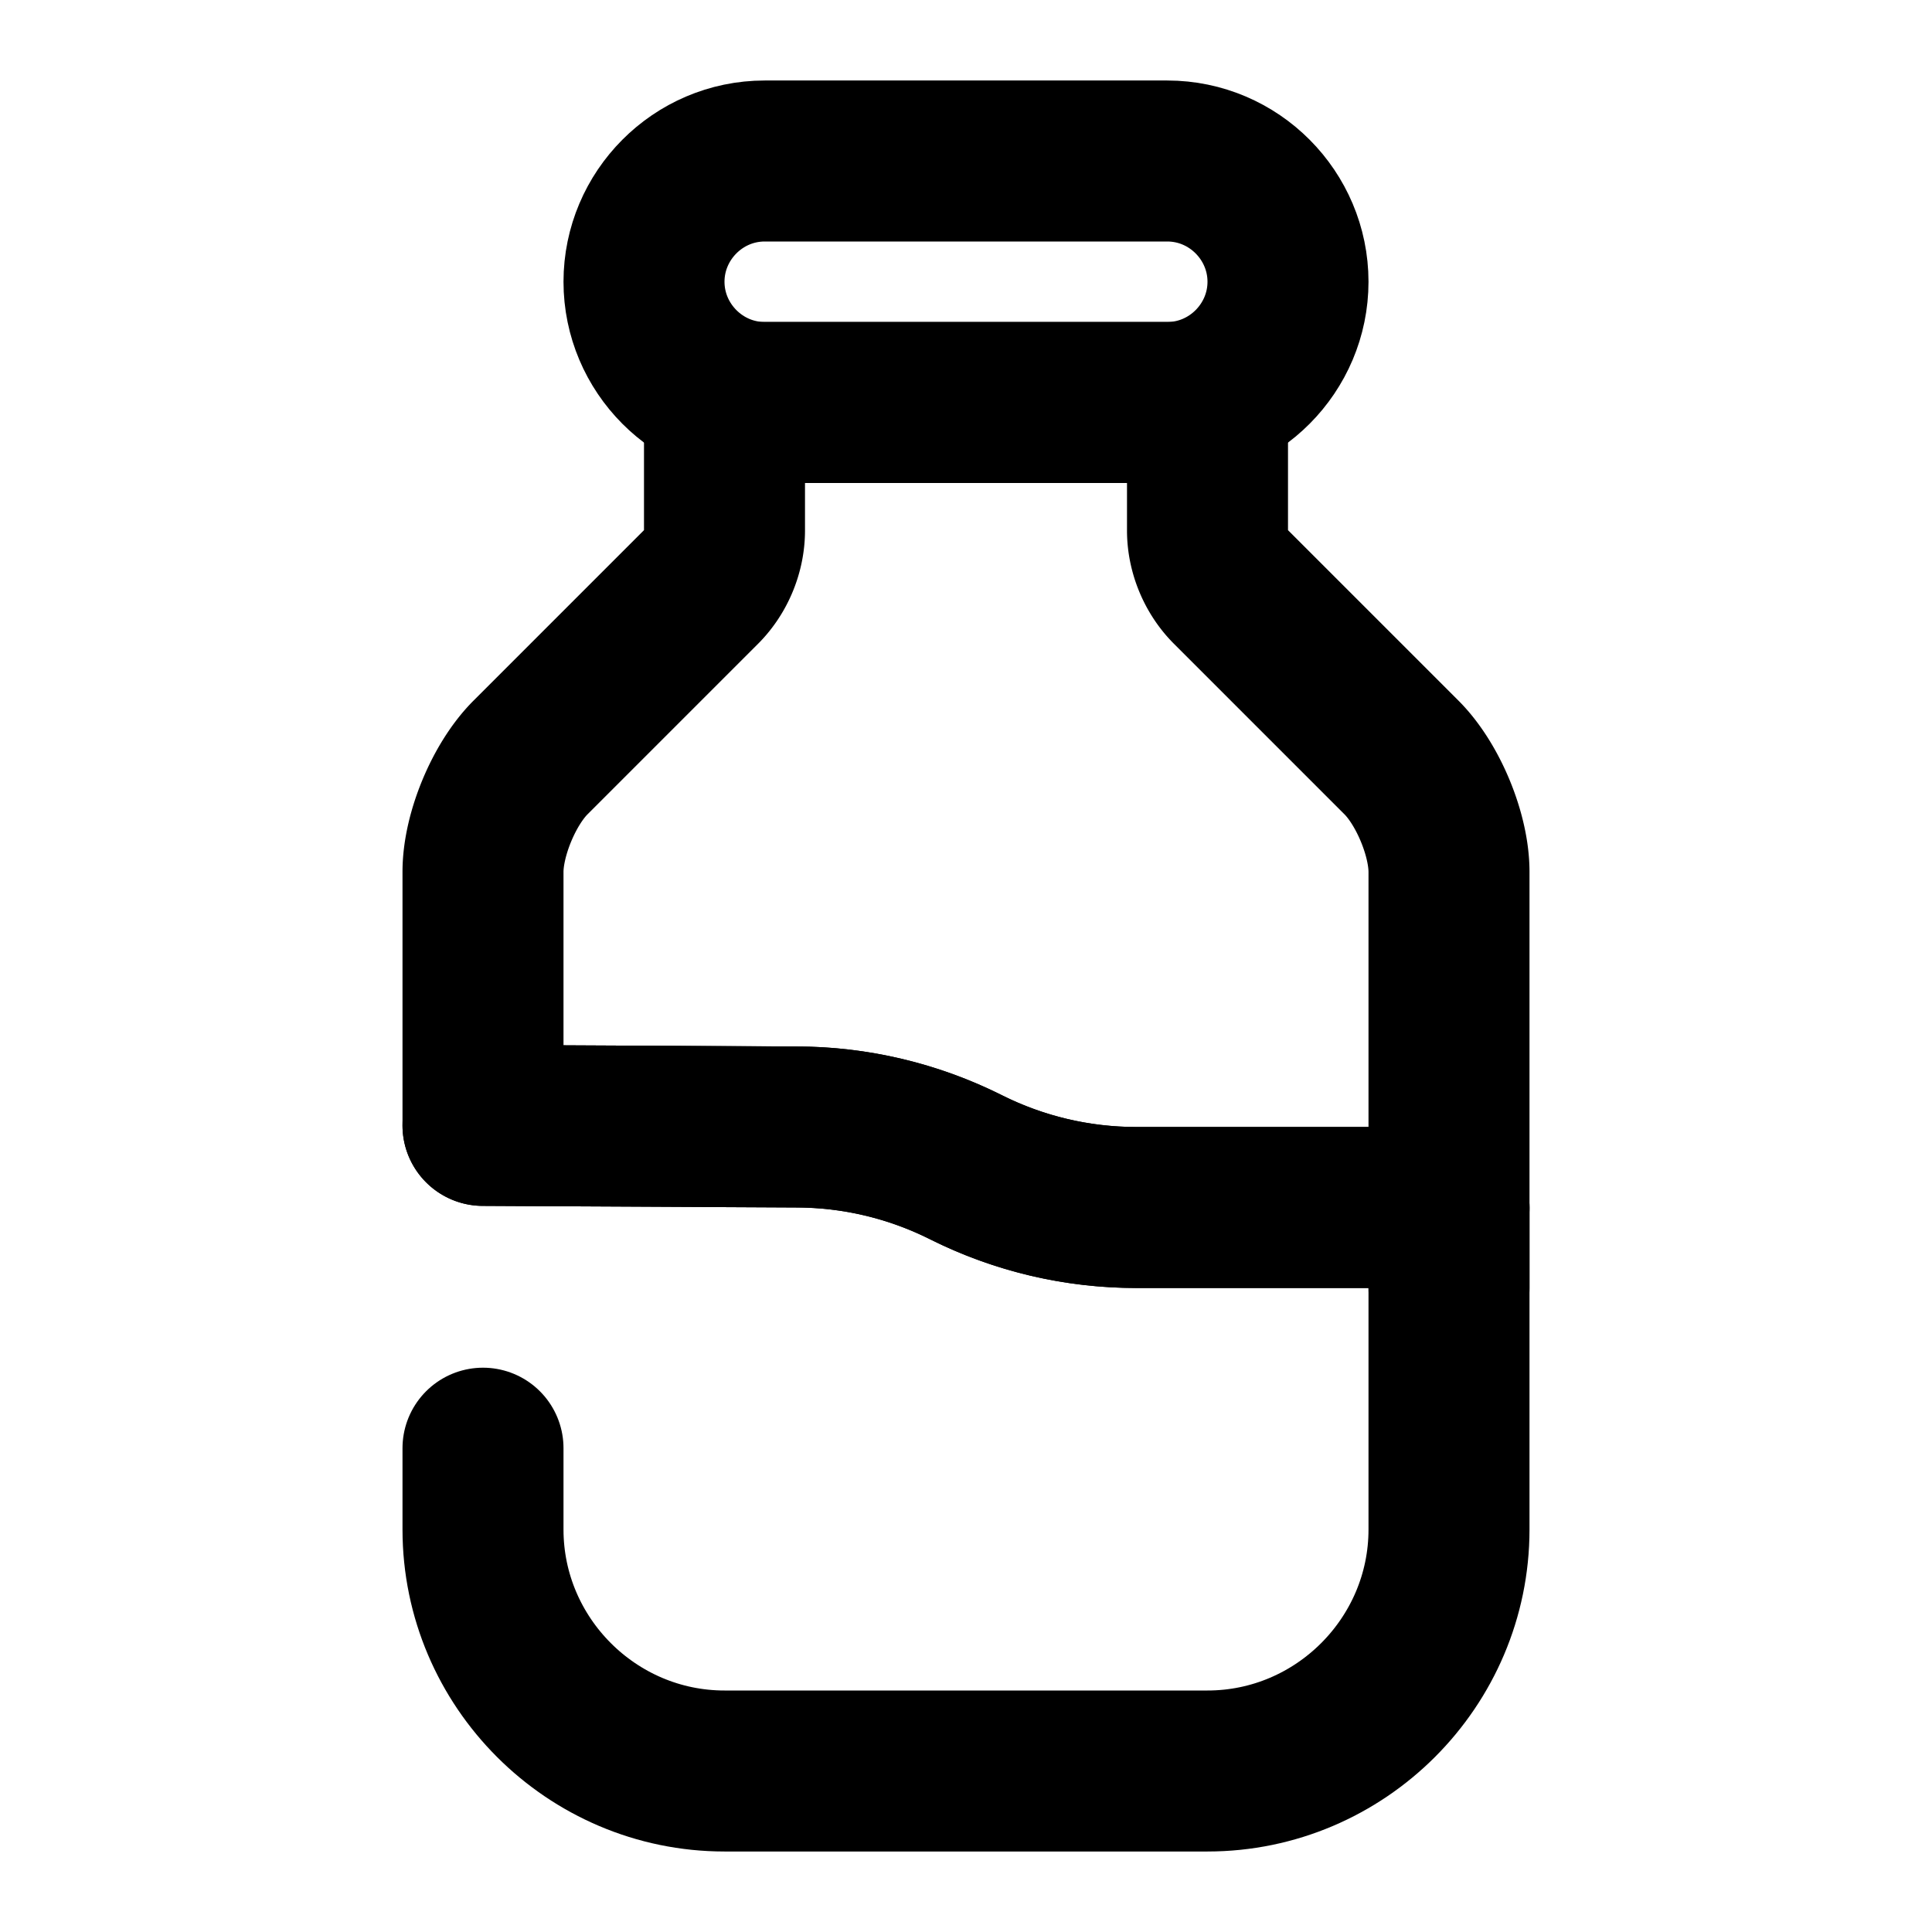 <svg xmlns="http://www.w3.org/2000/svg" width="24" height="24" viewBox="0 0 24 24" fill="none" stroke="currentColor" stroke-width="2" stroke-linecap="round" stroke-linejoin="round" class="feather feather-milk"><path d="M6 13.98l3.89.02c.73 0 1.45.17 2.11.5.66.33 1.38.5 2.12.5H18v4c0 1.65-1.35 3-3 3H9c-1.65 0-3-1.35-3-3v-1.01"></path><path d="M18 10.83V15h-3.88c-.74 0-1.46-.17-2.12-.5a4.71 4.71 0 0 0-2.11-.5L6 13.98v-3.15c0-.46.26-1.09.59-1.42l2.12-2.12c.18-.18.29-.44.29-.7V5h6v1.59c0 .26.11.52.29.7l2.12 2.12c.33.33.59.96.59 1.42z"></path><path d="M18 16v-1"></path><path d="M14.5 5h-5C8.67 5 8 4.32 8 3.5S8.67 2 9.5 2h5c.83 0 1.5.68 1.5 1.5S15.33 5 14.5 5z"></path></svg>